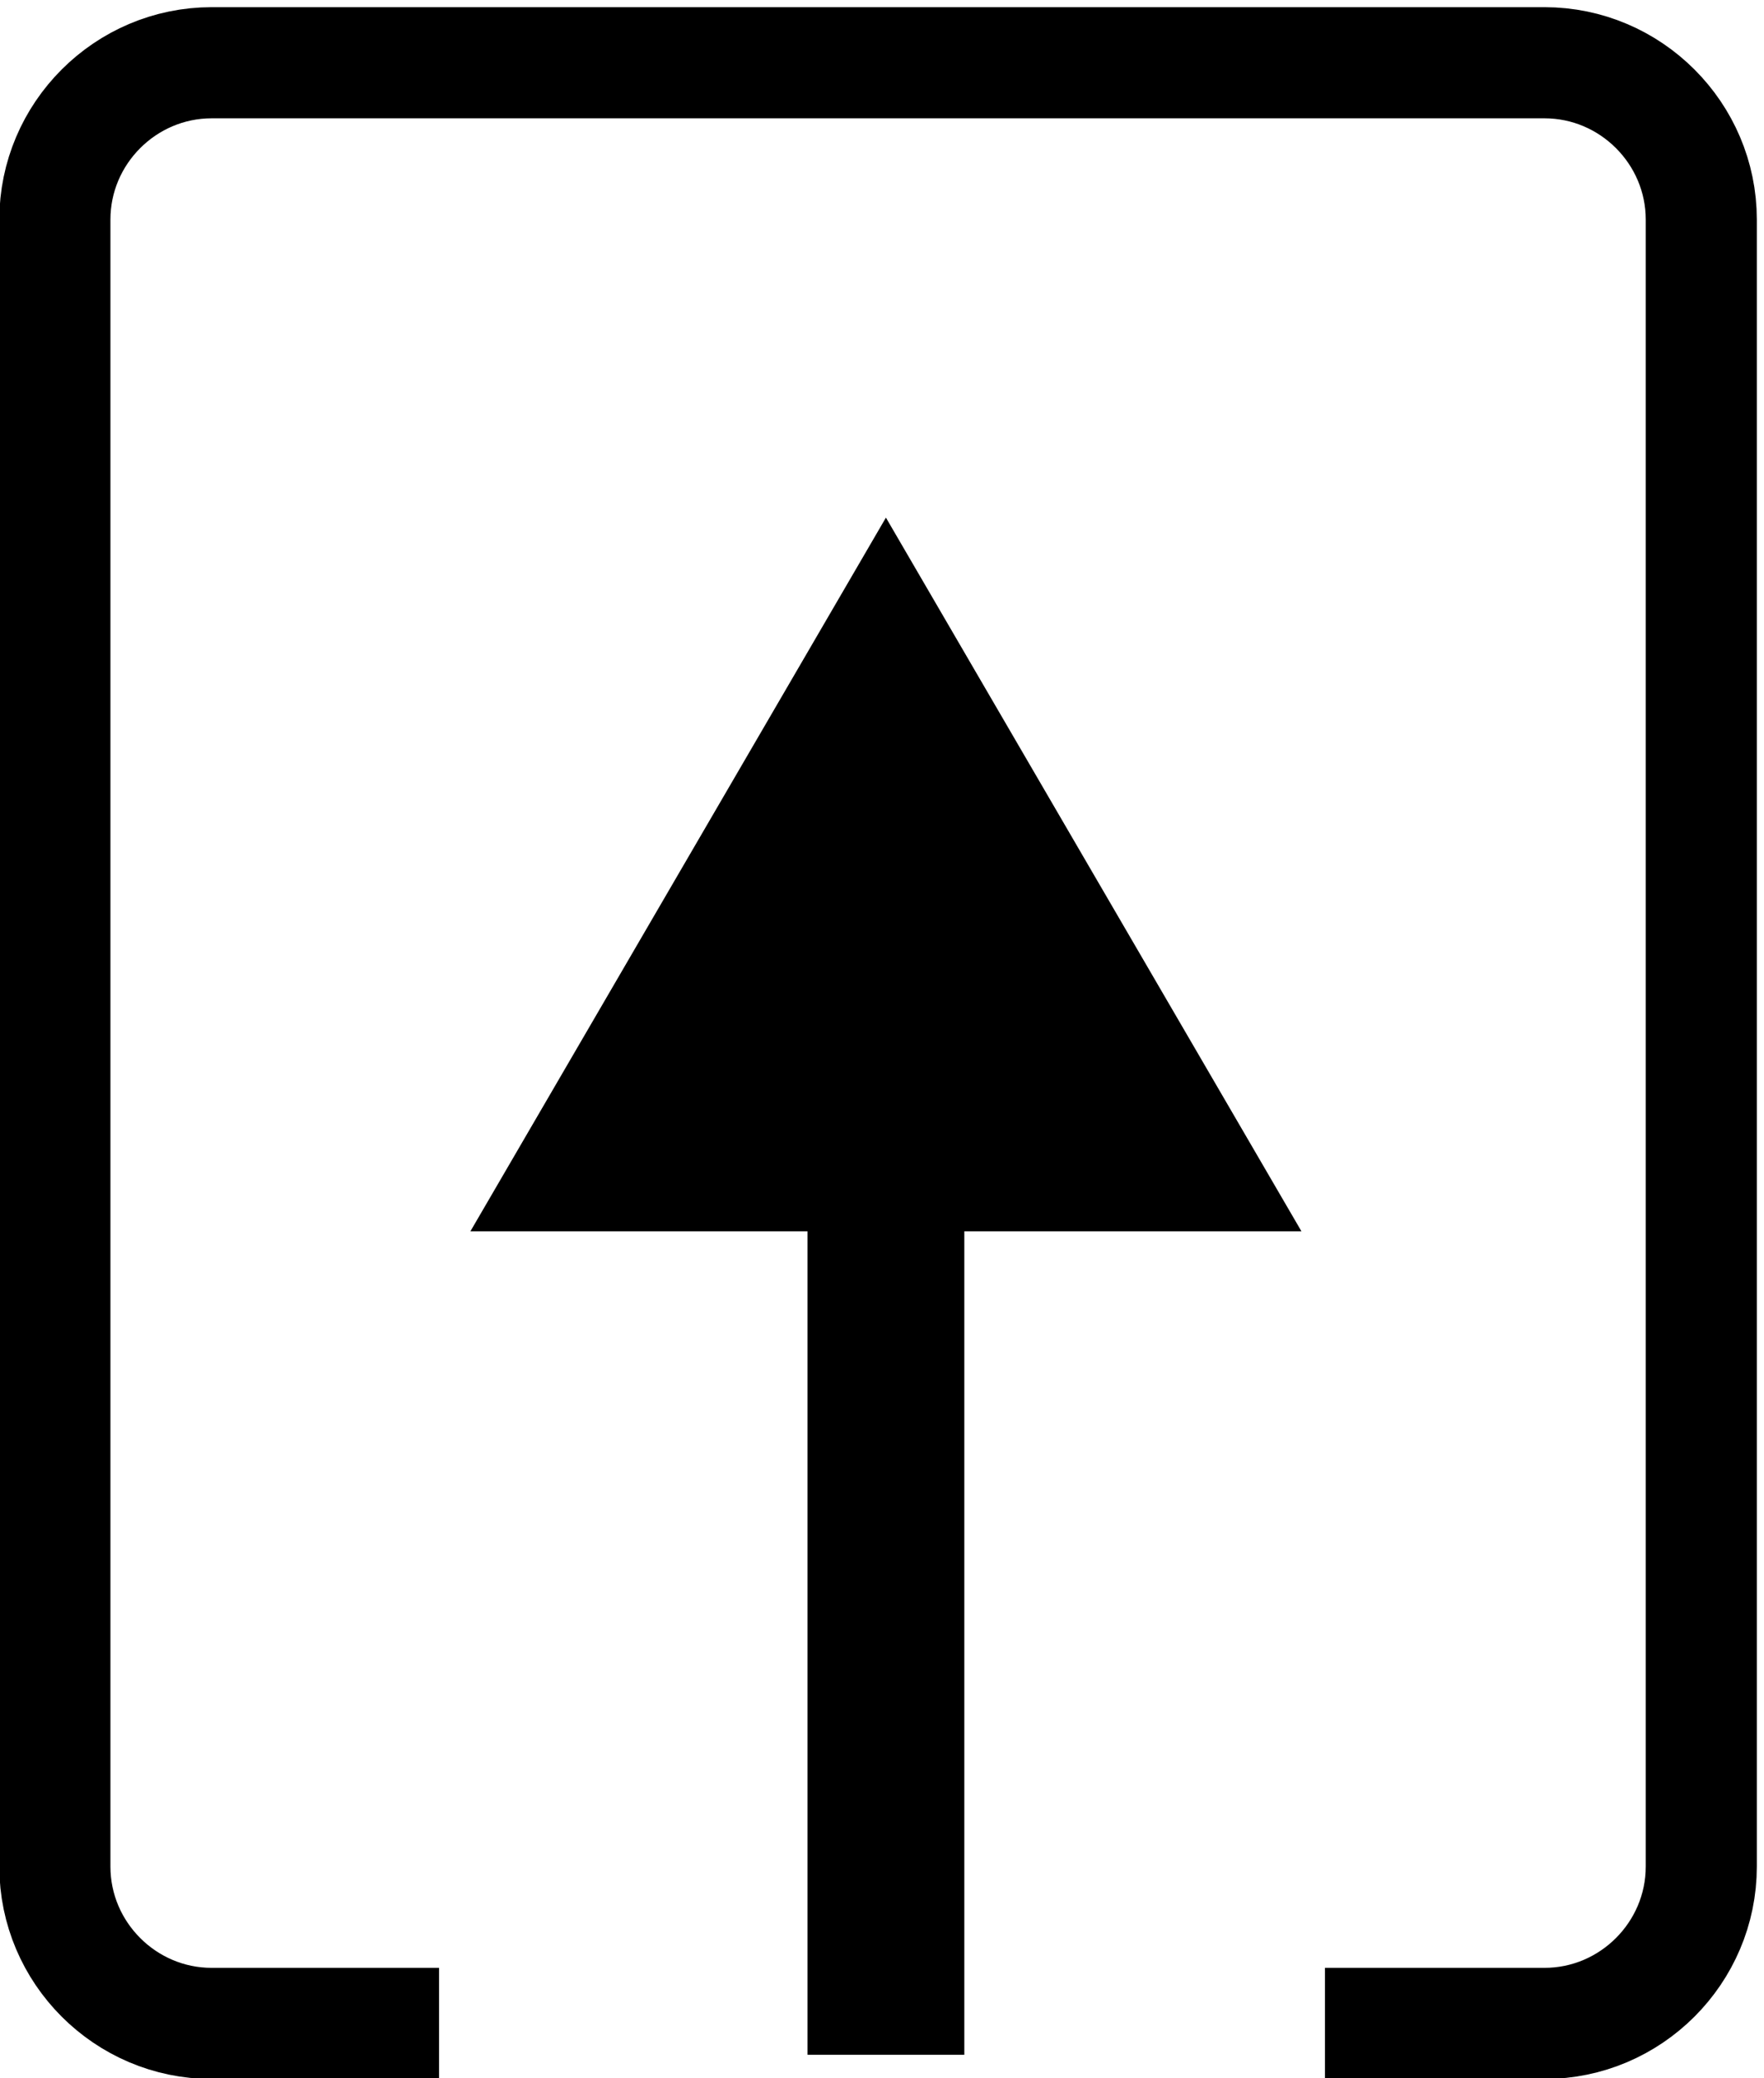 <svg xmlns="http://www.w3.org/2000/svg" viewBox="0 0 22.5 26.5" style="enable-background:new 0 0 22.5 26.5" xml:space="preserve">
    <path d="M5.6 25.8H2.7c-1.1 0-2-.9-2-2v-21c0-1.1.9-2 2-2h17c1.1 0 2 .9 2 2v21c0 1.1-.9 2-2 2h-2.8" style="fill:none;stroke:#000;stroke-width:1.417;stroke-miterlimit:10"/>
    <path style="fill:none;stroke:#000;stroke-width:2;stroke-miterlimit:10" d="M11.3 26.2v-12"/>
    <path d="m16.6 15.7-5.3-9.1L6 15.7z"/>
</svg>
